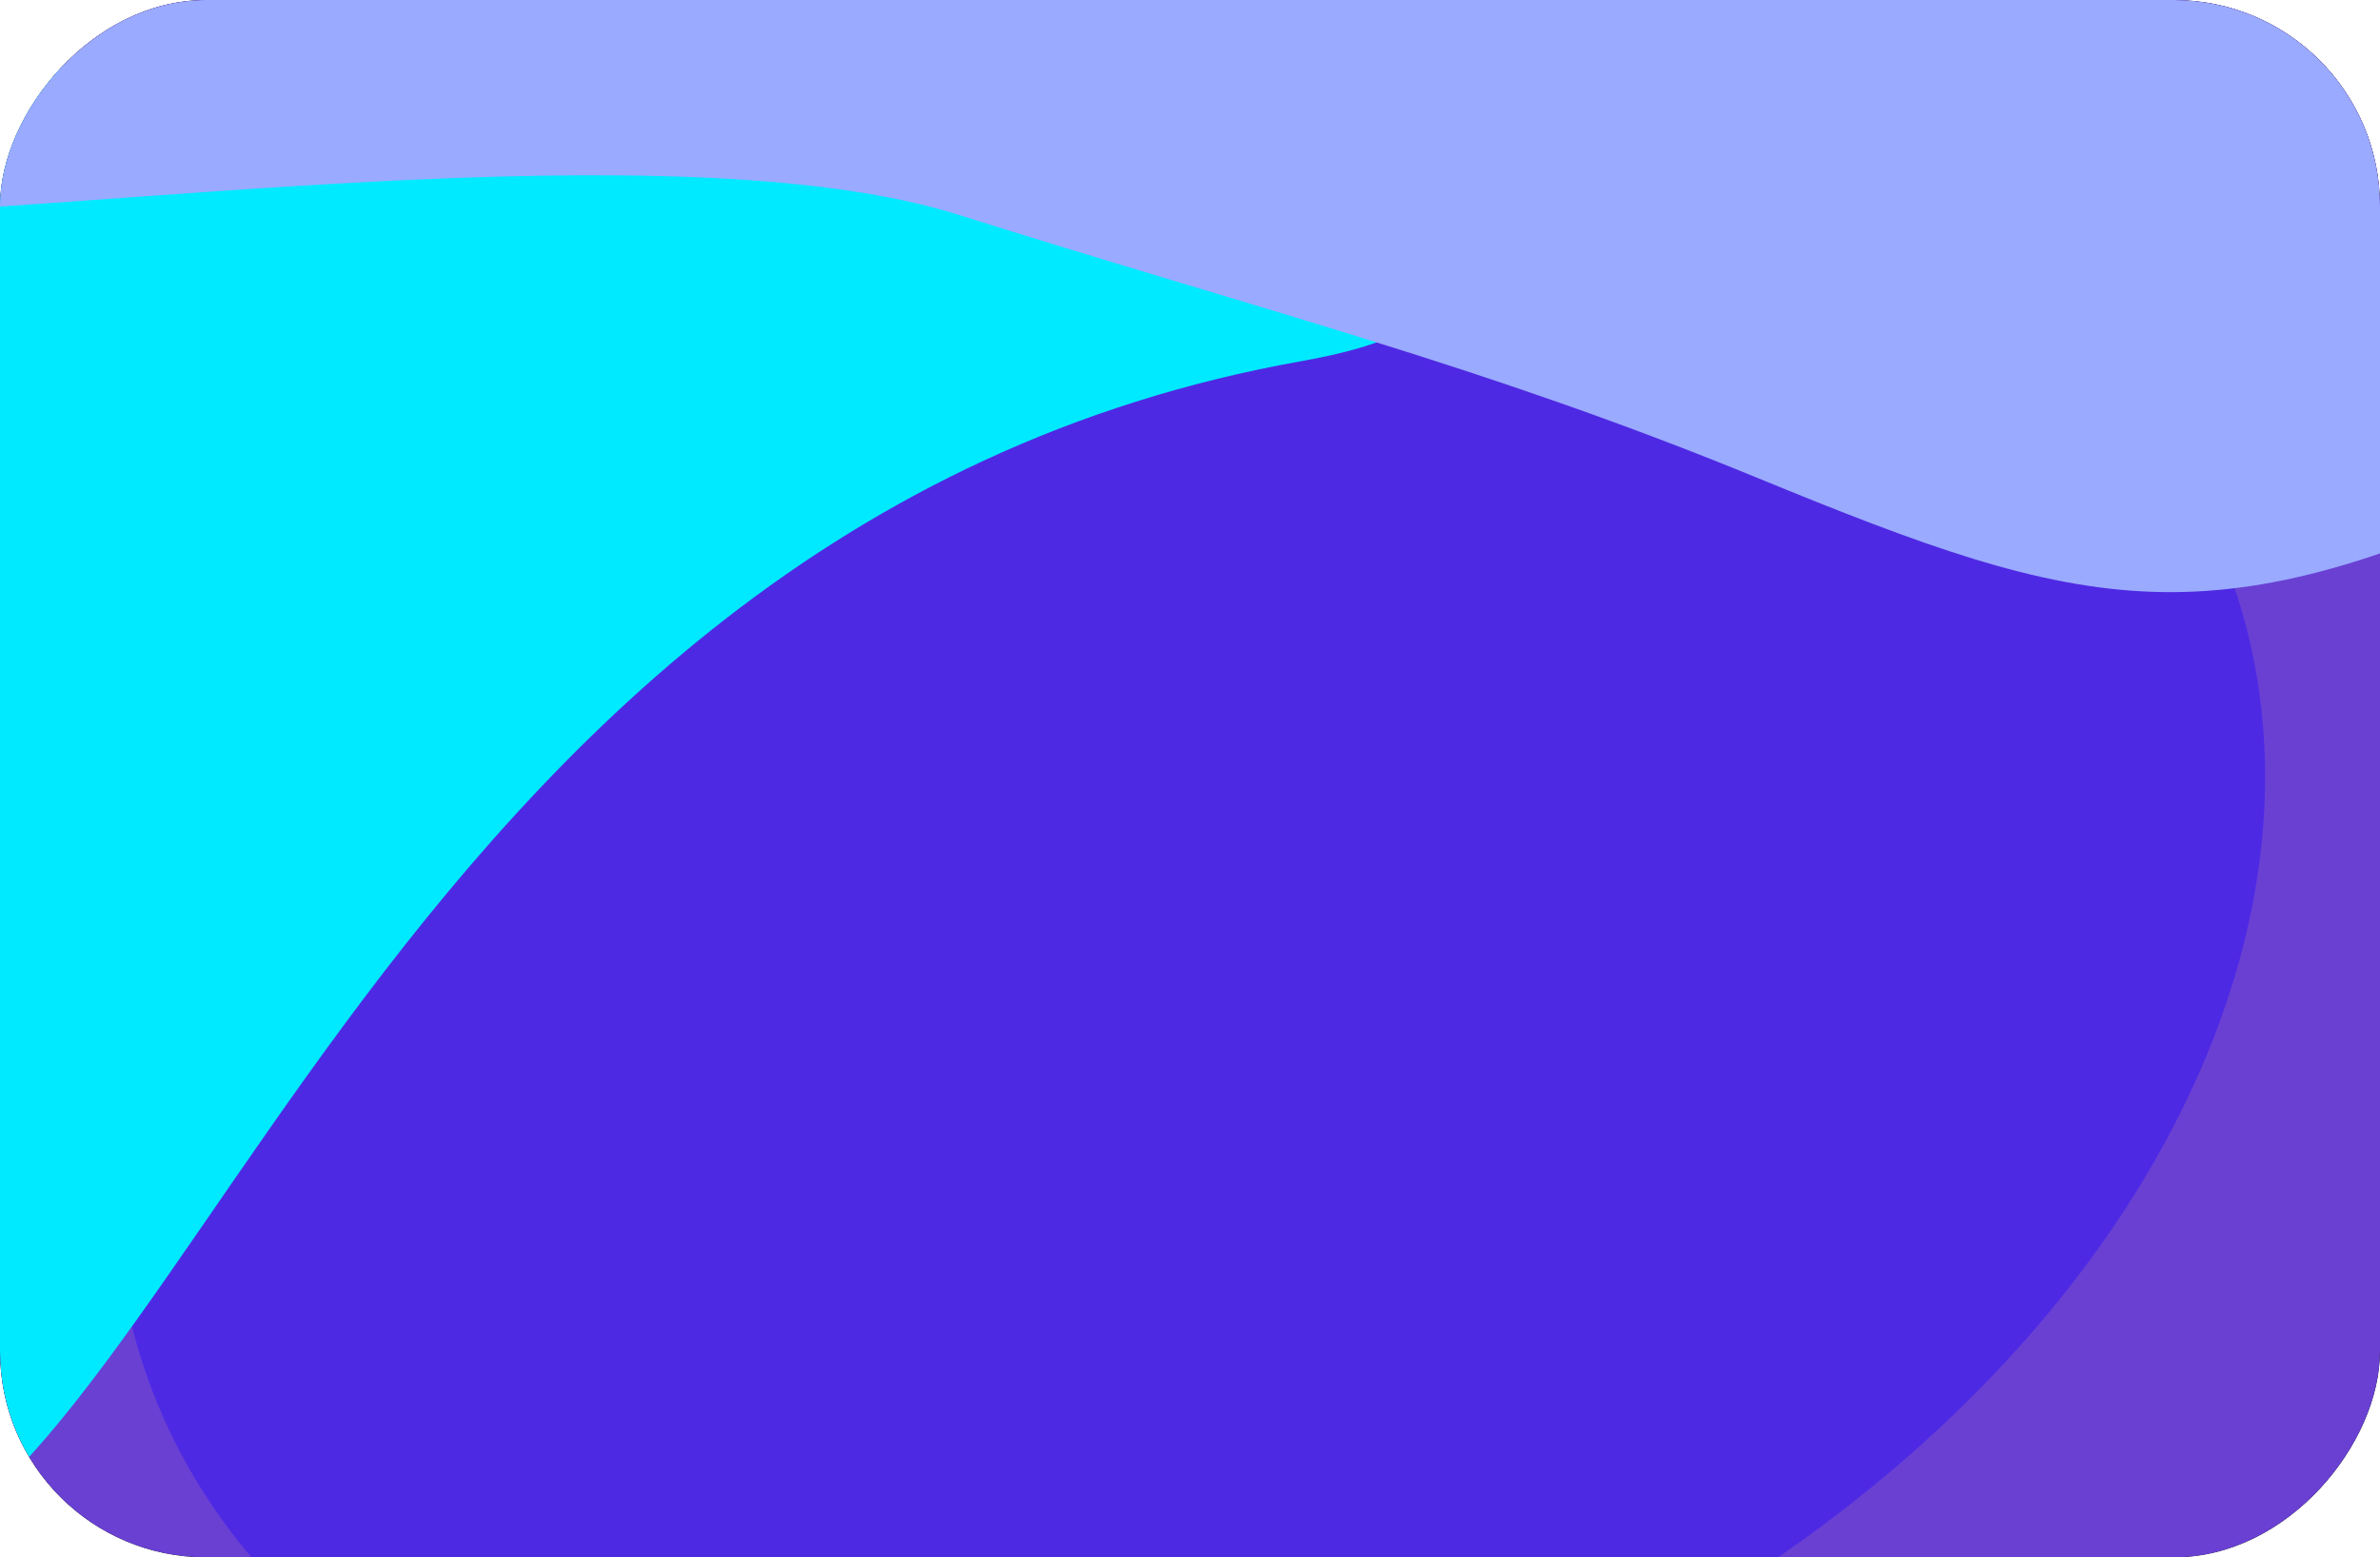 <svg width="165" height="108" viewBox="0 0 165 108" fill="none" xmlns="http://www.w3.org/2000/svg">
<g clip-path="url(#clip0_3669_90928)">
<rect width="165" height="108" rx="14.278" transform="matrix(1 0 0 -1 0 108)" fill="#0D0A2C"/>
<g filter="url(#filter0_f_3669_90928)">
<ellipse cx="115.833" cy="114.128" rx="115.833" ry="114.128" transform="matrix(0.984 -0.177 -0.154 -0.988 -13.984 189.771)" fill="#6A40D3"/>
</g>
<g filter="url(#filter1_f_3669_90928)">
<ellipse cx="77.171" cy="55.276" rx="77.171" ry="55.276" transform="matrix(0.949 -0.317 -0.253 -0.967 23.224 145.787)" fill="#4E29E4"/>
</g>
<g filter="url(#filter2_f_3669_90928)">
<path d="M90.279 25.034C25.493 36.555 11.81 108.184 -11.027 108.87C-39.736 109.732 -40.414 44.13 -19.521 16.654C5.107 -15.734 134.184 17.226 90.279 25.034Z" fill="#00EAFF"/>
</g>
<g filter="url(#filter3_f_3669_90928)">
<path d="M-13.407 14.895C-33.555 14.799 -38.098 -11.572 -37.56 -27.821C-36.438 -61.726 141.81 -72.929 167.807 -44.525C186.911 -23.65 198.554 22.869 177.346 33.159C153.38 44.787 144.737 42.551 121.879 33.159C102.807 25.322 87.473 21.528 66.45 14.895C46.773 8.687 4.489 14.981 -13.407 14.895Z" fill="#9AAAFF"/>
</g>
</g>
<defs>
<filter id="filter0_f_3669_90928" x="-104.455" y="-129.652" width="373.738" height="372.272" filterUnits="userSpaceOnUse" color-interpolation-filters="sRGB">
<feFlood flood-opacity="0" result="BackgroundImageFix"/>
<feBlend mode="normal" in="SourceGraphic" in2="BackgroundImageFix" result="shape"/>
<feGaussianBlur stdDeviation="35.751" result="effect1_foregroundBlur_3669_90928"/>
</filter>
<filter id="filter1_f_3669_90928" x="-91.447" y="-90.234" width="347.72" height="316.238" filterUnits="userSpaceOnUse" color-interpolation-filters="sRGB">
<feFlood flood-opacity="0" result="BackgroundImageFix"/>
<feBlend mode="normal" in="SourceGraphic" in2="BackgroundImageFix" result="shape"/>
<feGaussianBlur stdDeviation="49.658" result="effect1_foregroundBlur_3669_90928"/>
</filter>
<filter id="filter2_f_3669_90928" x="-140.077" y="-103.373" width="345.433" height="318.295" filterUnits="userSpaceOnUse" color-interpolation-filters="sRGB">
<feFlood flood-opacity="0" result="BackgroundImageFix"/>
<feBlend mode="normal" in="SourceGraphic" in2="BackgroundImageFix" result="shape"/>
<feGaussianBlur stdDeviation="53.021" result="effect1_foregroundBlur_3669_90928"/>
</filter>
<filter id="filter3_f_3669_90928" x="-142.518" y="-165.604" width="436.12" height="311.585" filterUnits="userSpaceOnUse" color-interpolation-filters="sRGB">
<feFlood flood-opacity="0" result="BackgroundImageFix"/>
<feBlend mode="normal" in="SourceGraphic" in2="BackgroundImageFix" result="shape"/>
<feGaussianBlur stdDeviation="52.458" result="effect1_foregroundBlur_3669_90928"/>
</filter>
<clipPath id="clip0_3669_90928">
<rect width="165" height="108" rx="14.278" transform="matrix(1 0 0 -1 0 108)" fill="white"/>
</clipPath>
</defs>
</svg>
